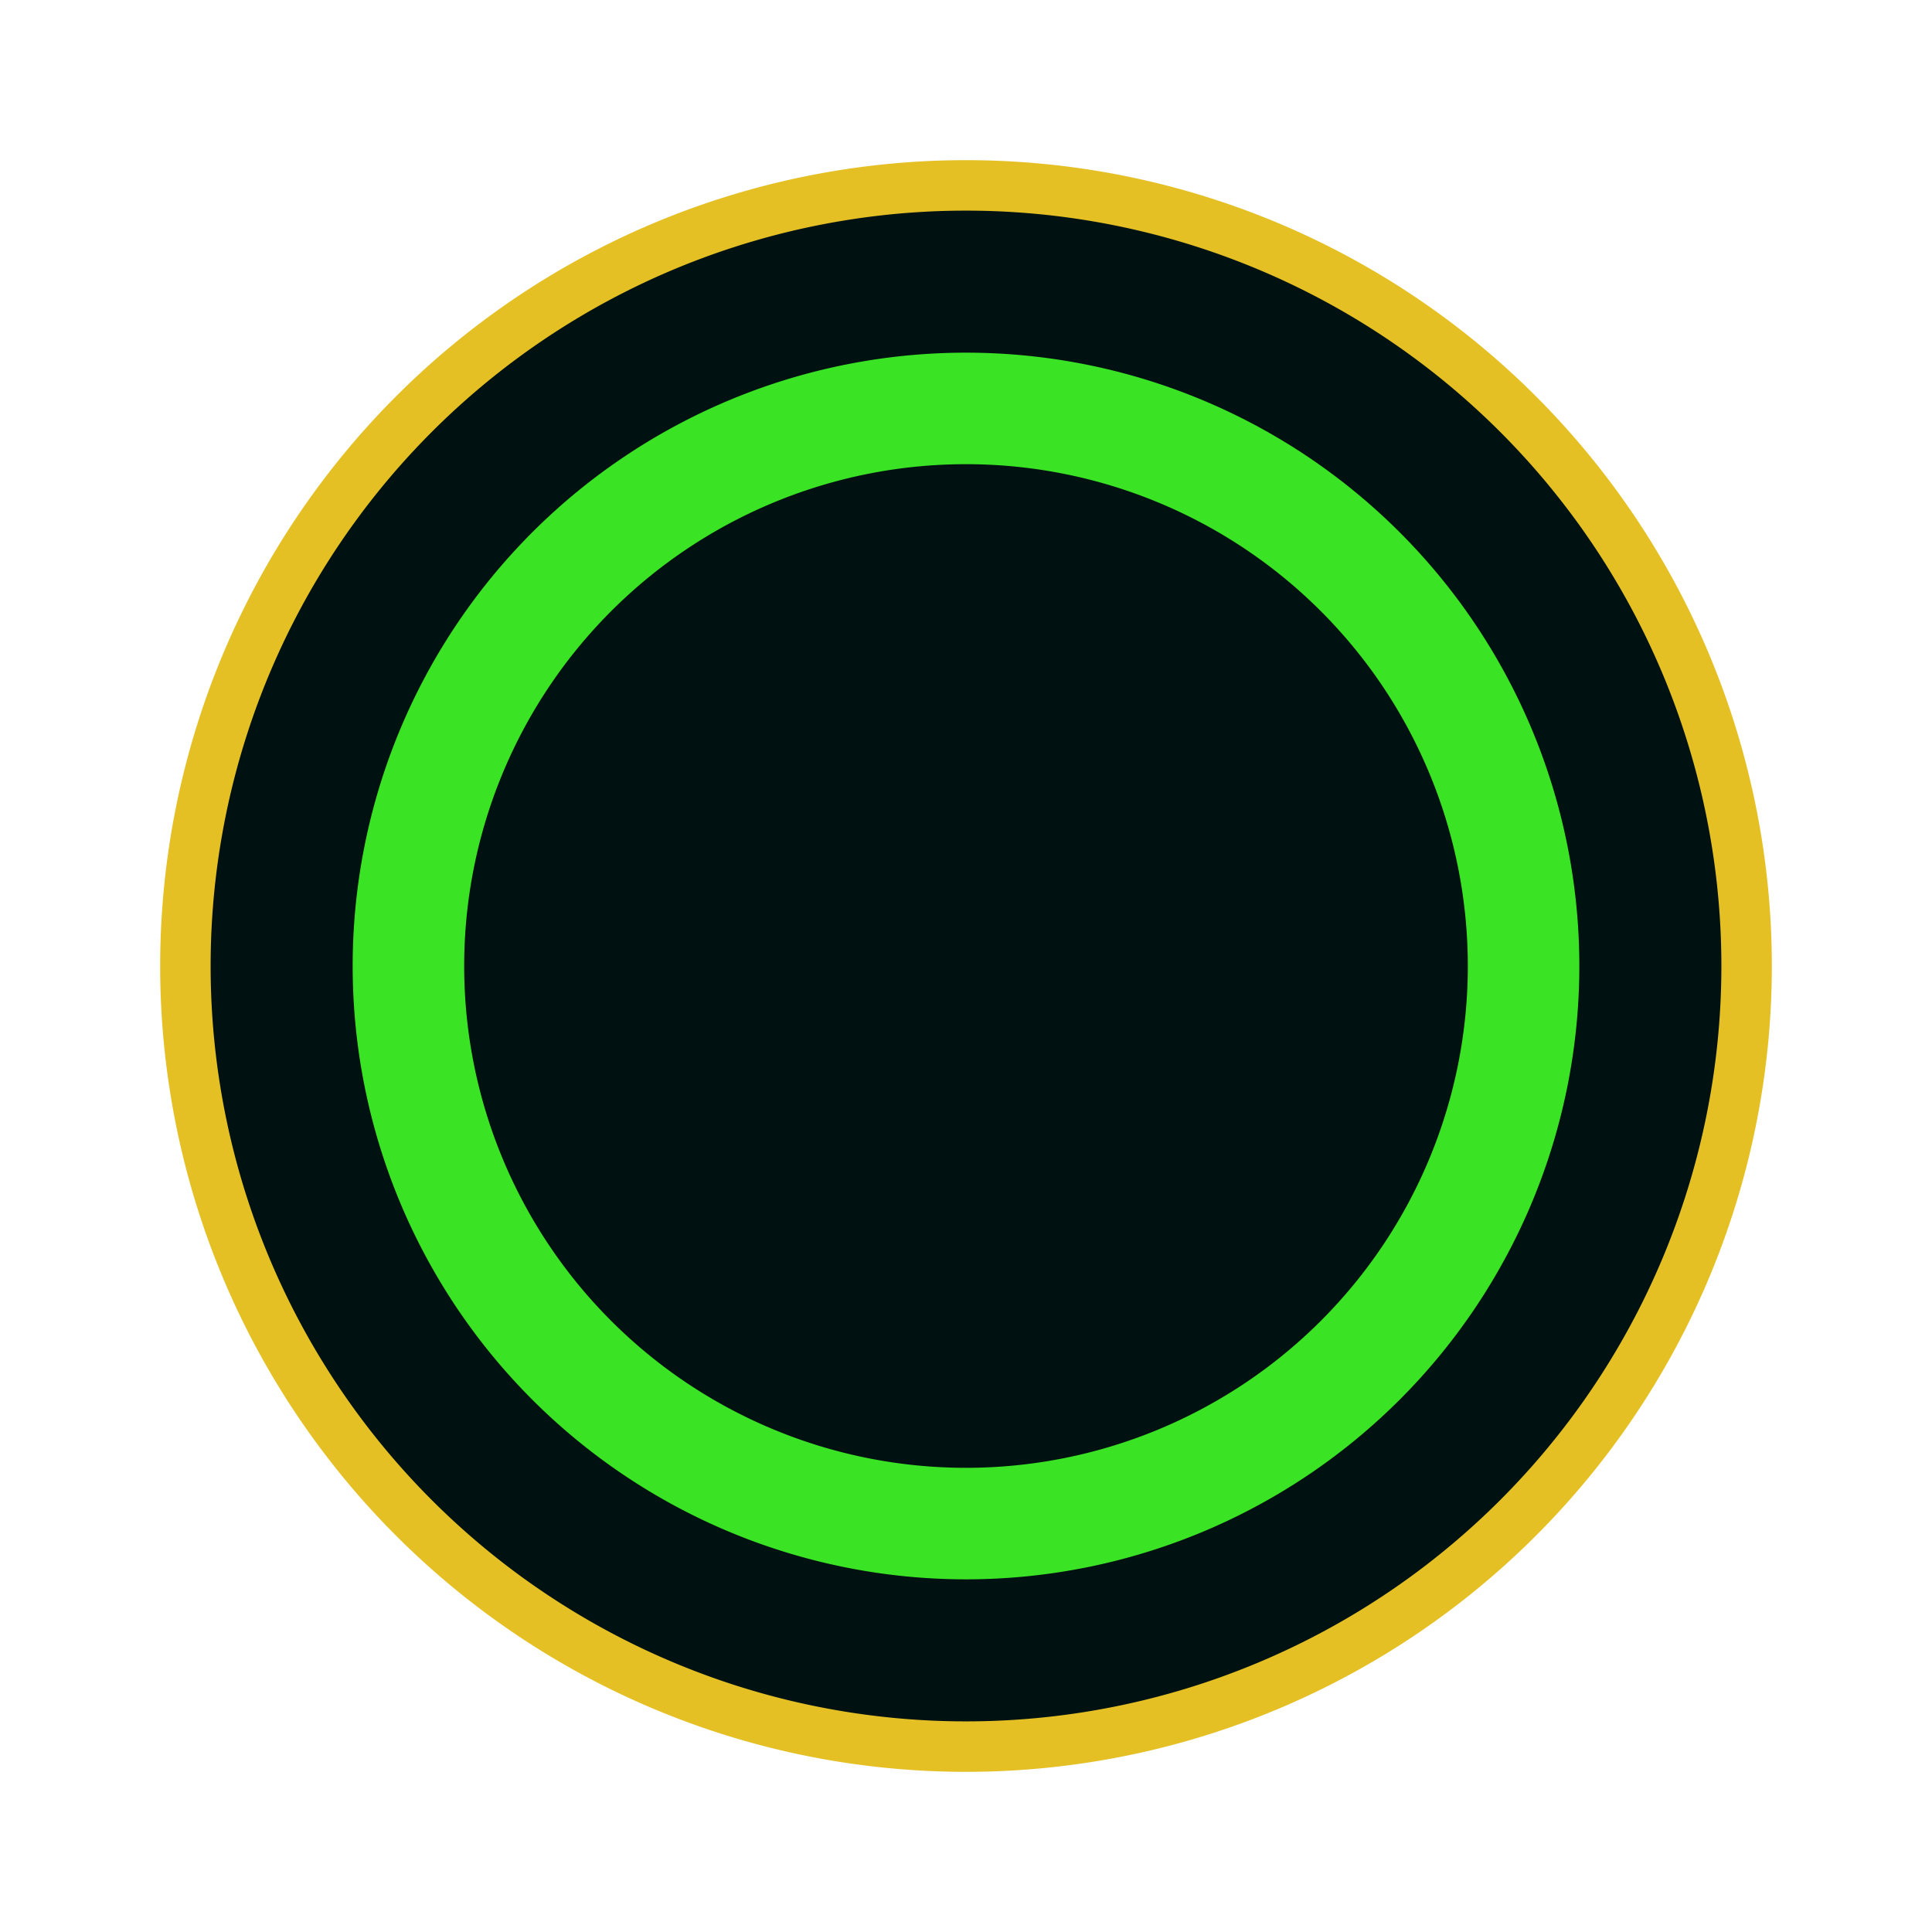 <?xml version="1.0" encoding="UTF-8" standalone="no"?>
<!-- Created with Inkscape (http://www.inkscape.org/) -->

<svg
   xmlns:dc="http://purl.org/dc/elements/1.1/"
   xmlns:cc="http://creativecommons.org/ns#"
   xmlns:rdf="http://www.w3.org/1999/02/22-rdf-syntax-ns#"
   xmlns:svg="http://www.w3.org/2000/svg"
   xmlns="http://www.w3.org/2000/svg"
   xmlns:sodipodi="http://sodipodi.sourceforge.net/DTD/sodipodi-0.dtd"
   xmlns:inkscape="http://www.inkscape.org/namespaces/inkscape"
   id="svg5339"
   version="1.1"
   inkscape:version="0.48.4 r9939"
   width="34.65"
   height="34.65"
   sodipodi:docname="CircleS2.svg"
   inkscape:export-filename="C:\Users\WARLords\Documents\GitHub\sdwidgets\src\team2485\smartdashboard\extension\res\Circle.png"
   inkscape:export-xdpi="935.06494"
   inkscape:export-ydpi="935.06494">
  <defs
     id="defs5343">
    <filter
       id="filter3752"
       inkscape:label="Glow"
       inkscape:menu="Shadows and Glows"
       inkscape:menu-tooltip="Glow of object's own color at the edges"
       color-interpolation-filters="sRGB">
      <feGaussianBlur
         id="feGaussianBlur3754"
         stdDeviation="1"
         result="result91" />
      <feComposite
         id="feComposite3756"
         in2="result91"
         in="SourceGraphic"
         operator="over" />
    </filter>
    <filter
       id="filter3758"
       inkscape:label="Glow"
       inkscape:menu="Shadows and Glows"
       inkscape:menu-tooltip="Glow of object's own color at the edges"
       color-interpolation-filters="sRGB">
      <feGaussianBlur
         id="feGaussianBlur3760"
         stdDeviation="0.01"
         result="result91" />
      <feComposite
         id="feComposite3762"
         in2="result91"
         in="SourceGraphic"
         operator="over" />
    </filter>
  </defs>
  <sodipodi:namedview
     pagecolor="#ffffff"
     bordercolor="#666666"
     borderopacity="1"
     objecttolerance="10"
     gridtolerance="10"
     guidetolerance="10"
     inkscape:pageopacity="0"
     inkscape:pageshadow="2"
     inkscape:window-width="1920"
     inkscape:window-height="1018"
     id="namedview5341"
     showgrid="true"
     inkscape:zoom="20.654607"
     inkscape:cx="9.426796"
     inkscape:cy="19.288252"
     inkscape:window-x="-8"
     inkscape:window-y="-8"
     inkscape:window-maximized="1"
     inkscape:current-layer="svg5339"
     fit-margin-top="0"
     borderlayer="true"
     fit-margin-left="0"
     fit-margin-right="0"
     fit-margin-bottom="0">
    <inkscape:grid
       type="xygrid"
       id="grid5353"
       empspacing="5"
       visible="true"
       enabled="true"
       snapvisiblegridlinesonly="true"
       originx="4.629px"
       originy="4.376px" />
  </sodipodi:namedview>
  <path
     transform="translate(2.325,2.325)"
     sodipodi:type="arc"
     style="fill:#001111;fill-opacity:1;stroke:#e4c025;stroke-width:0.905;stroke-linejoin:miter;stroke-miterlimit:4;stroke-opacity:1;stroke-dasharray:none;filter:url(#filter3752)"
     id="path5355"
     sodipodi:cx="15"
     sodipodi:cy="15"
     sodipodi:rx="14"
     sodipodi:ry="14"
     d="M 29,15 A 14,14 0 1 1 1,15 14,14 0 1 1 29,15 z" />
  <path
     transform="translate(2.325,2.325)"
     sodipodi:type="arc"
     style="fill:#1a1a1a;fill-opacity:0;stroke:#3ae425;stroke-width:2;stroke-linejoin:miter;stroke-miterlimit:4;stroke-opacity:1;stroke-dasharray:none;filter:url(#filter3752)"
     id="path5865"
     sodipodi:cx="15"
     sodipodi:cy="15"
     sodipodi:rx="10"
     sodipodi:ry="10"
     d="M 25,15 A 10,10 0 1 1 5,15 10,10 0 1 1 25,15 z" />
</svg>
